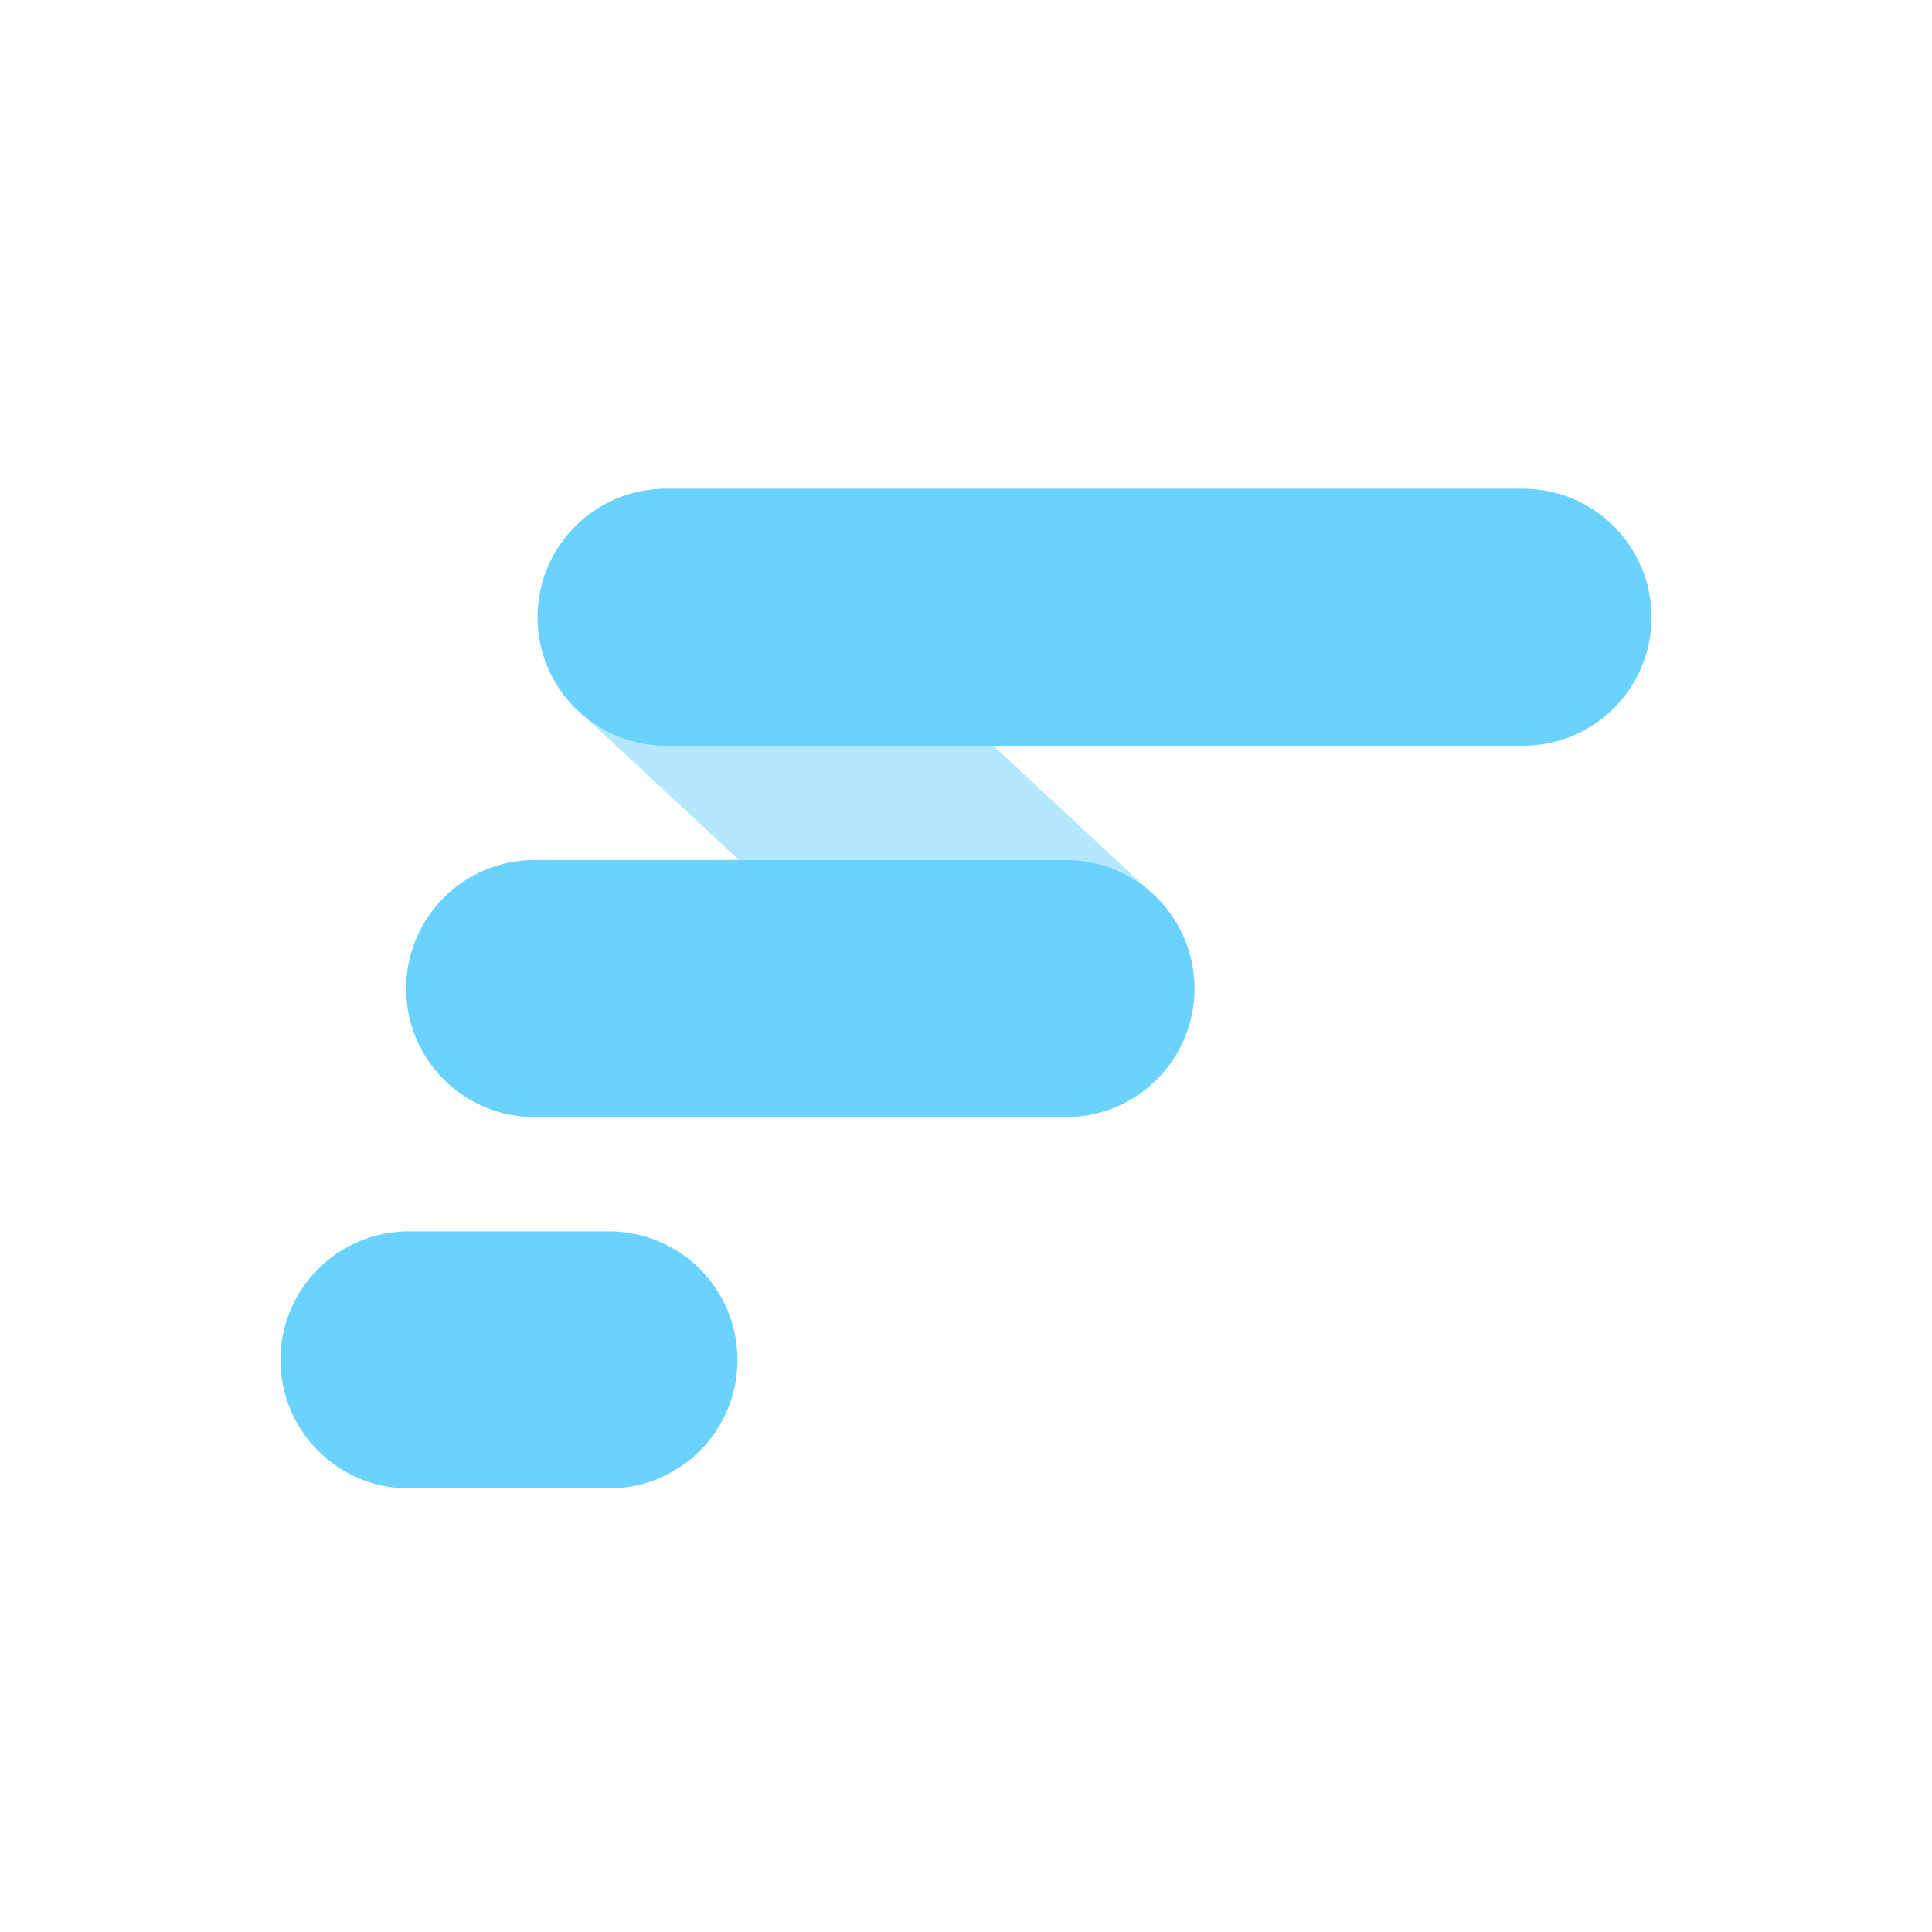 <svg width="62" height="62" viewBox="0 0 62 62" fill="none" xmlns="http://www.w3.org/2000/svg"><path d="M18.584 22.826L31.37 34.729C33.038 36.282 35.654 36.194 37.213 34.532C38.772 32.871 38.684 30.266 37.016 28.714L24.23 16.811C22.562 15.258 19.947 15.347 18.387 17.008C16.828 18.669 16.916 21.274 18.584 22.826Z" fill="#6AD2FF" fill-opacity="0.5"/><path fill-rule="evenodd" clip-rule="evenodd" d="M21.375 15.683C19.097 15.683 17.25 17.529 17.25 19.808C17.25 22.086 19.097 23.933 21.375 23.933H48.875C51.153 23.933 53 22.086 53 19.808C53 17.529 51.153 15.683 48.875 15.683H21.375ZM13.033 31.724C13.033 29.446 14.88 27.599 17.158 27.599H34.208C36.486 27.599 38.333 29.446 38.333 31.724C38.333 34.002 36.486 35.849 34.208 35.849H17.158C14.88 35.849 13.033 34.002 13.033 31.724ZM9 43.641C9 41.363 10.847 39.516 13.125 39.516H19.542C21.82 39.516 23.667 41.363 23.667 43.641C23.667 45.919 21.82 47.766 19.542 47.766H13.125C10.847 47.766 9 45.919 9 43.641Z" fill="#6AD2FF"/></svg>